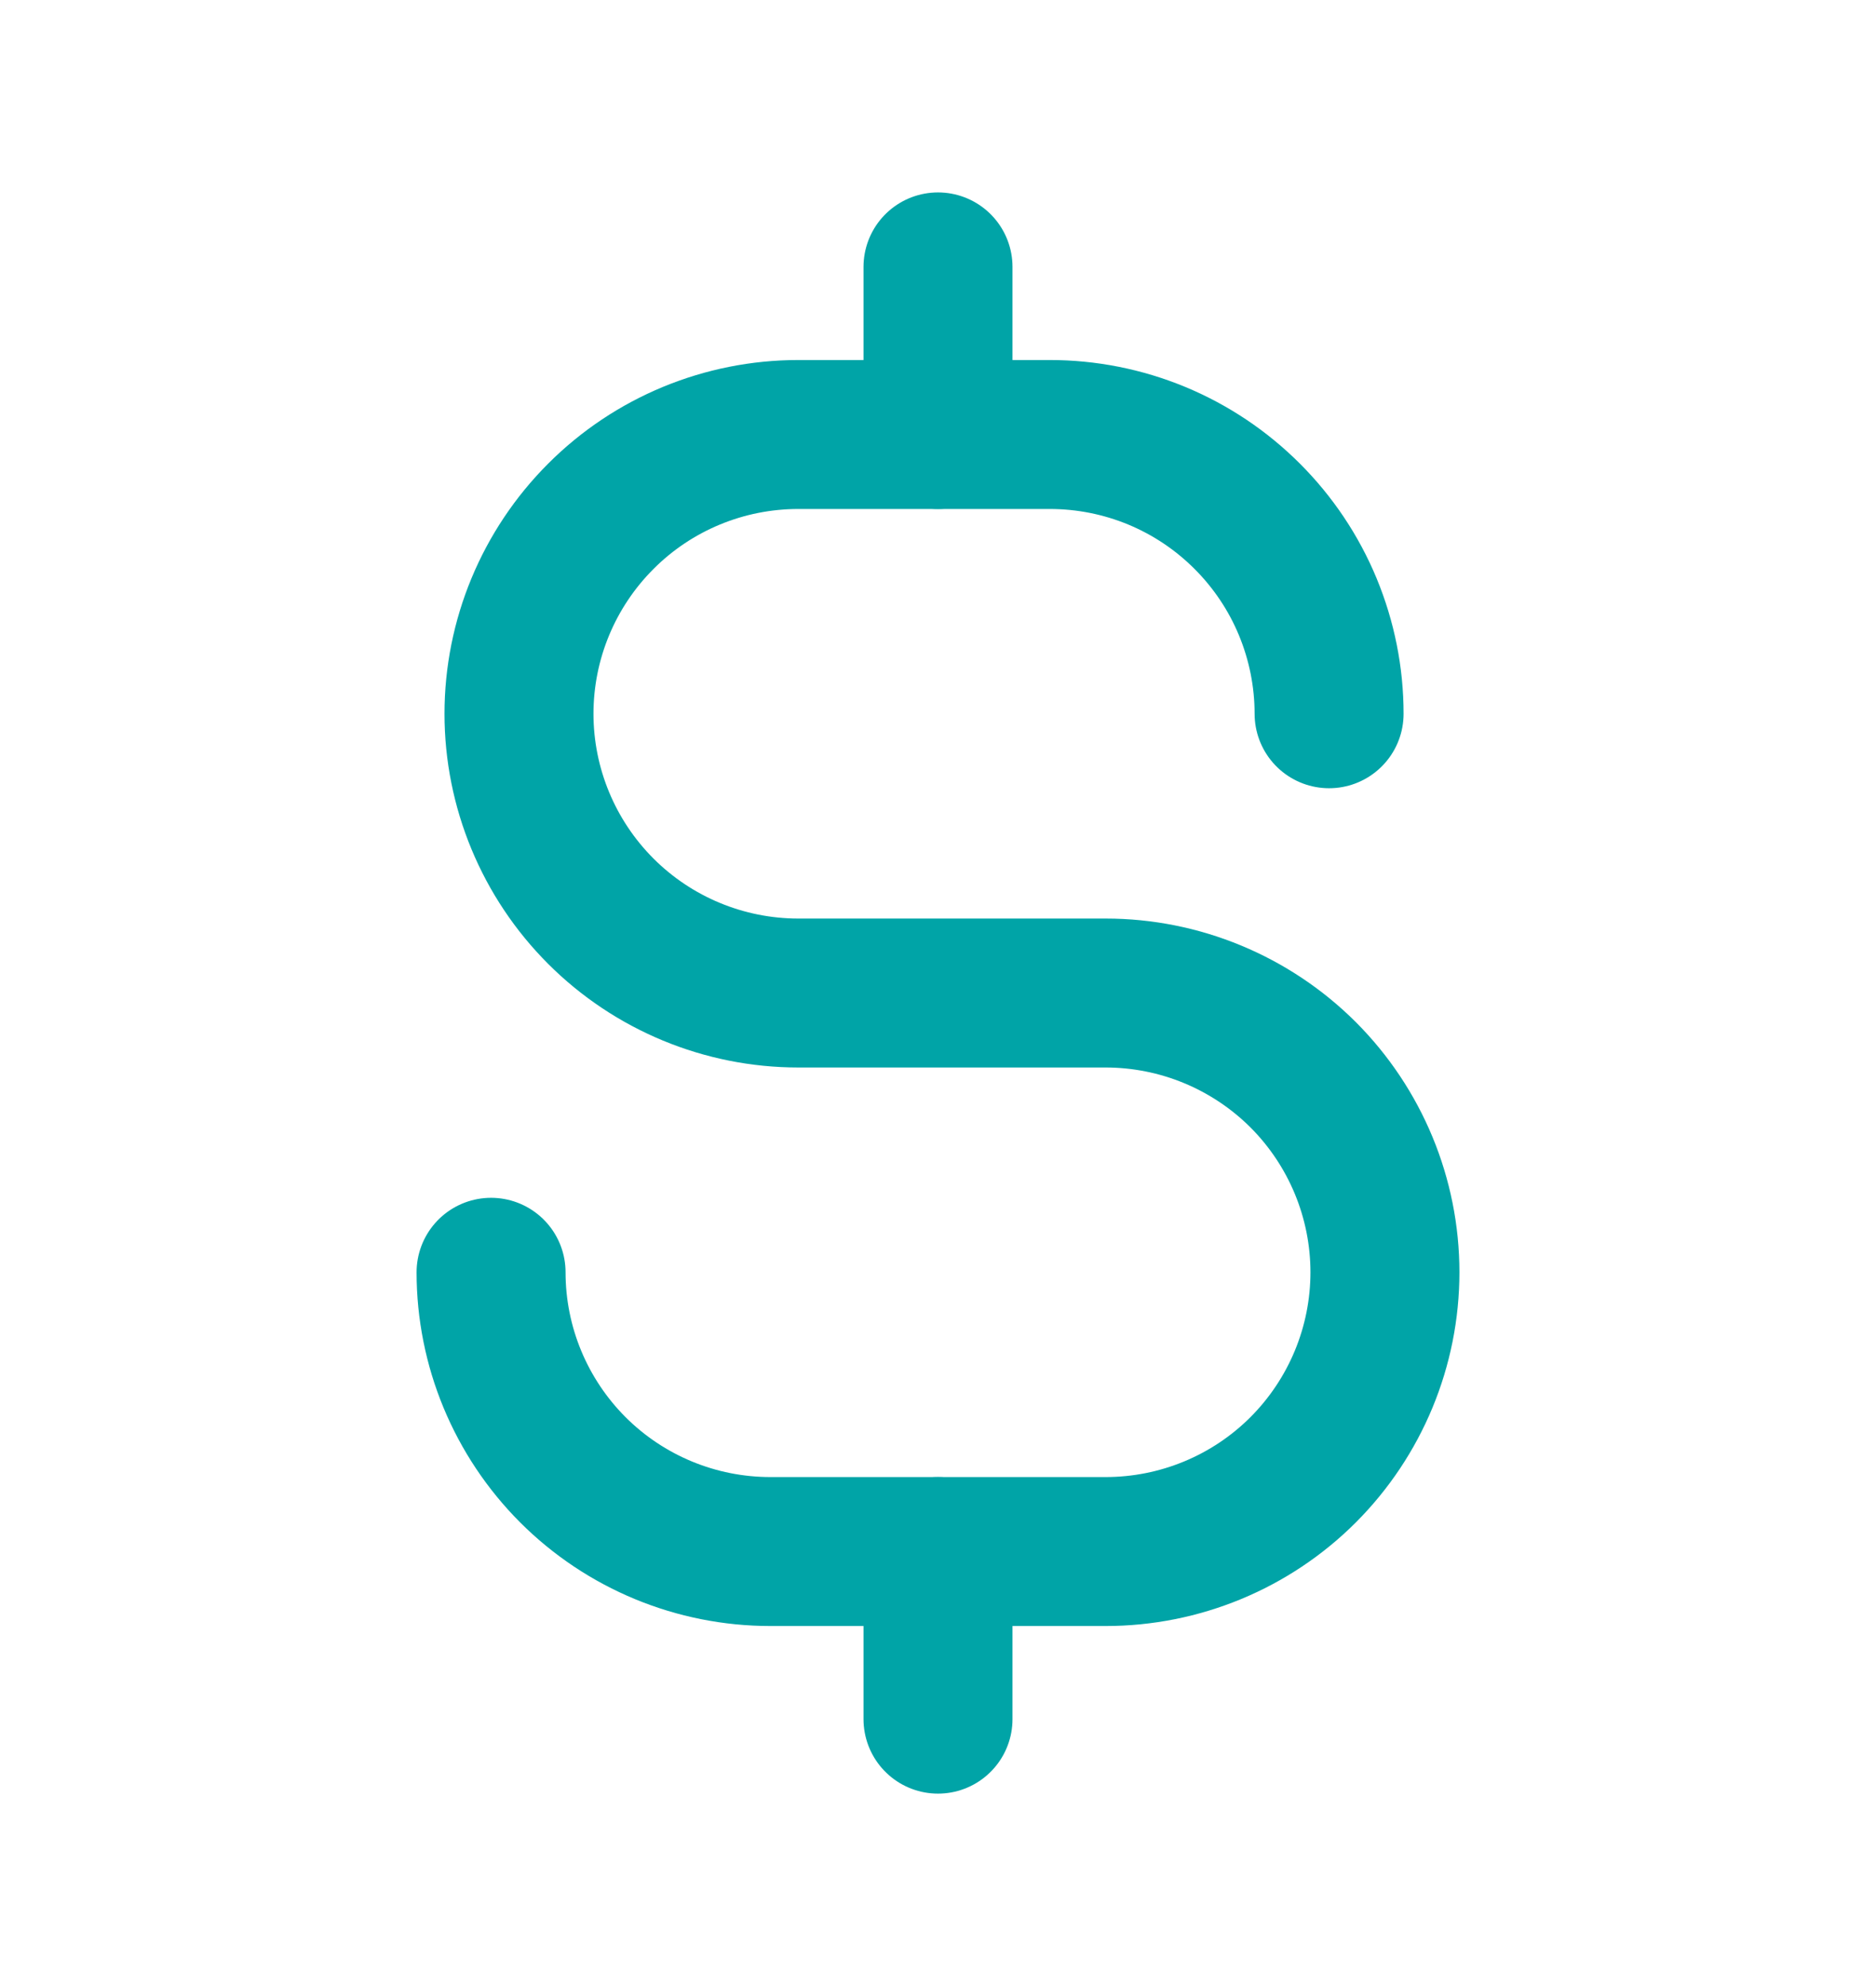 <svg width="17" height="18" viewBox="0 0 17 18" fill="none" xmlns="http://www.w3.org/2000/svg">
<path d="M8.5 2.419V3.938" stroke="#00A4A7" stroke-width="1.35" stroke-linecap="round" stroke-linejoin="round"/>
<path d="M8.5 14.062V15.581" stroke="#00A4A7" stroke-width="1.35" stroke-linecap="round" stroke-linejoin="round"/>
<path d="M12.044 6.469C12.044 6.136 11.978 5.807 11.851 5.5C11.724 5.193 11.537 4.914 11.302 4.679C11.067 4.444 10.788 4.257 10.481 4.13C10.174 4.003 9.845 3.938 9.513 3.938H7.234C6.563 3.938 5.919 4.204 5.445 4.679C4.97 5.154 4.703 5.797 4.703 6.469C4.703 7.14 4.97 7.784 5.445 8.259C5.919 8.733 6.563 9 7.234 9H10.019C10.69 9 11.334 9.267 11.809 9.741C12.283 10.216 12.55 10.86 12.55 11.531C12.55 12.203 12.283 12.846 11.809 13.321C11.334 13.796 10.69 14.062 10.019 14.062H6.981C6.31 14.062 5.666 13.796 5.191 13.321C4.717 12.846 4.45 12.203 4.45 11.531" stroke="#00A4A7" stroke-width="1.35" stroke-linecap="round" stroke-linejoin="round"/>
</svg>
